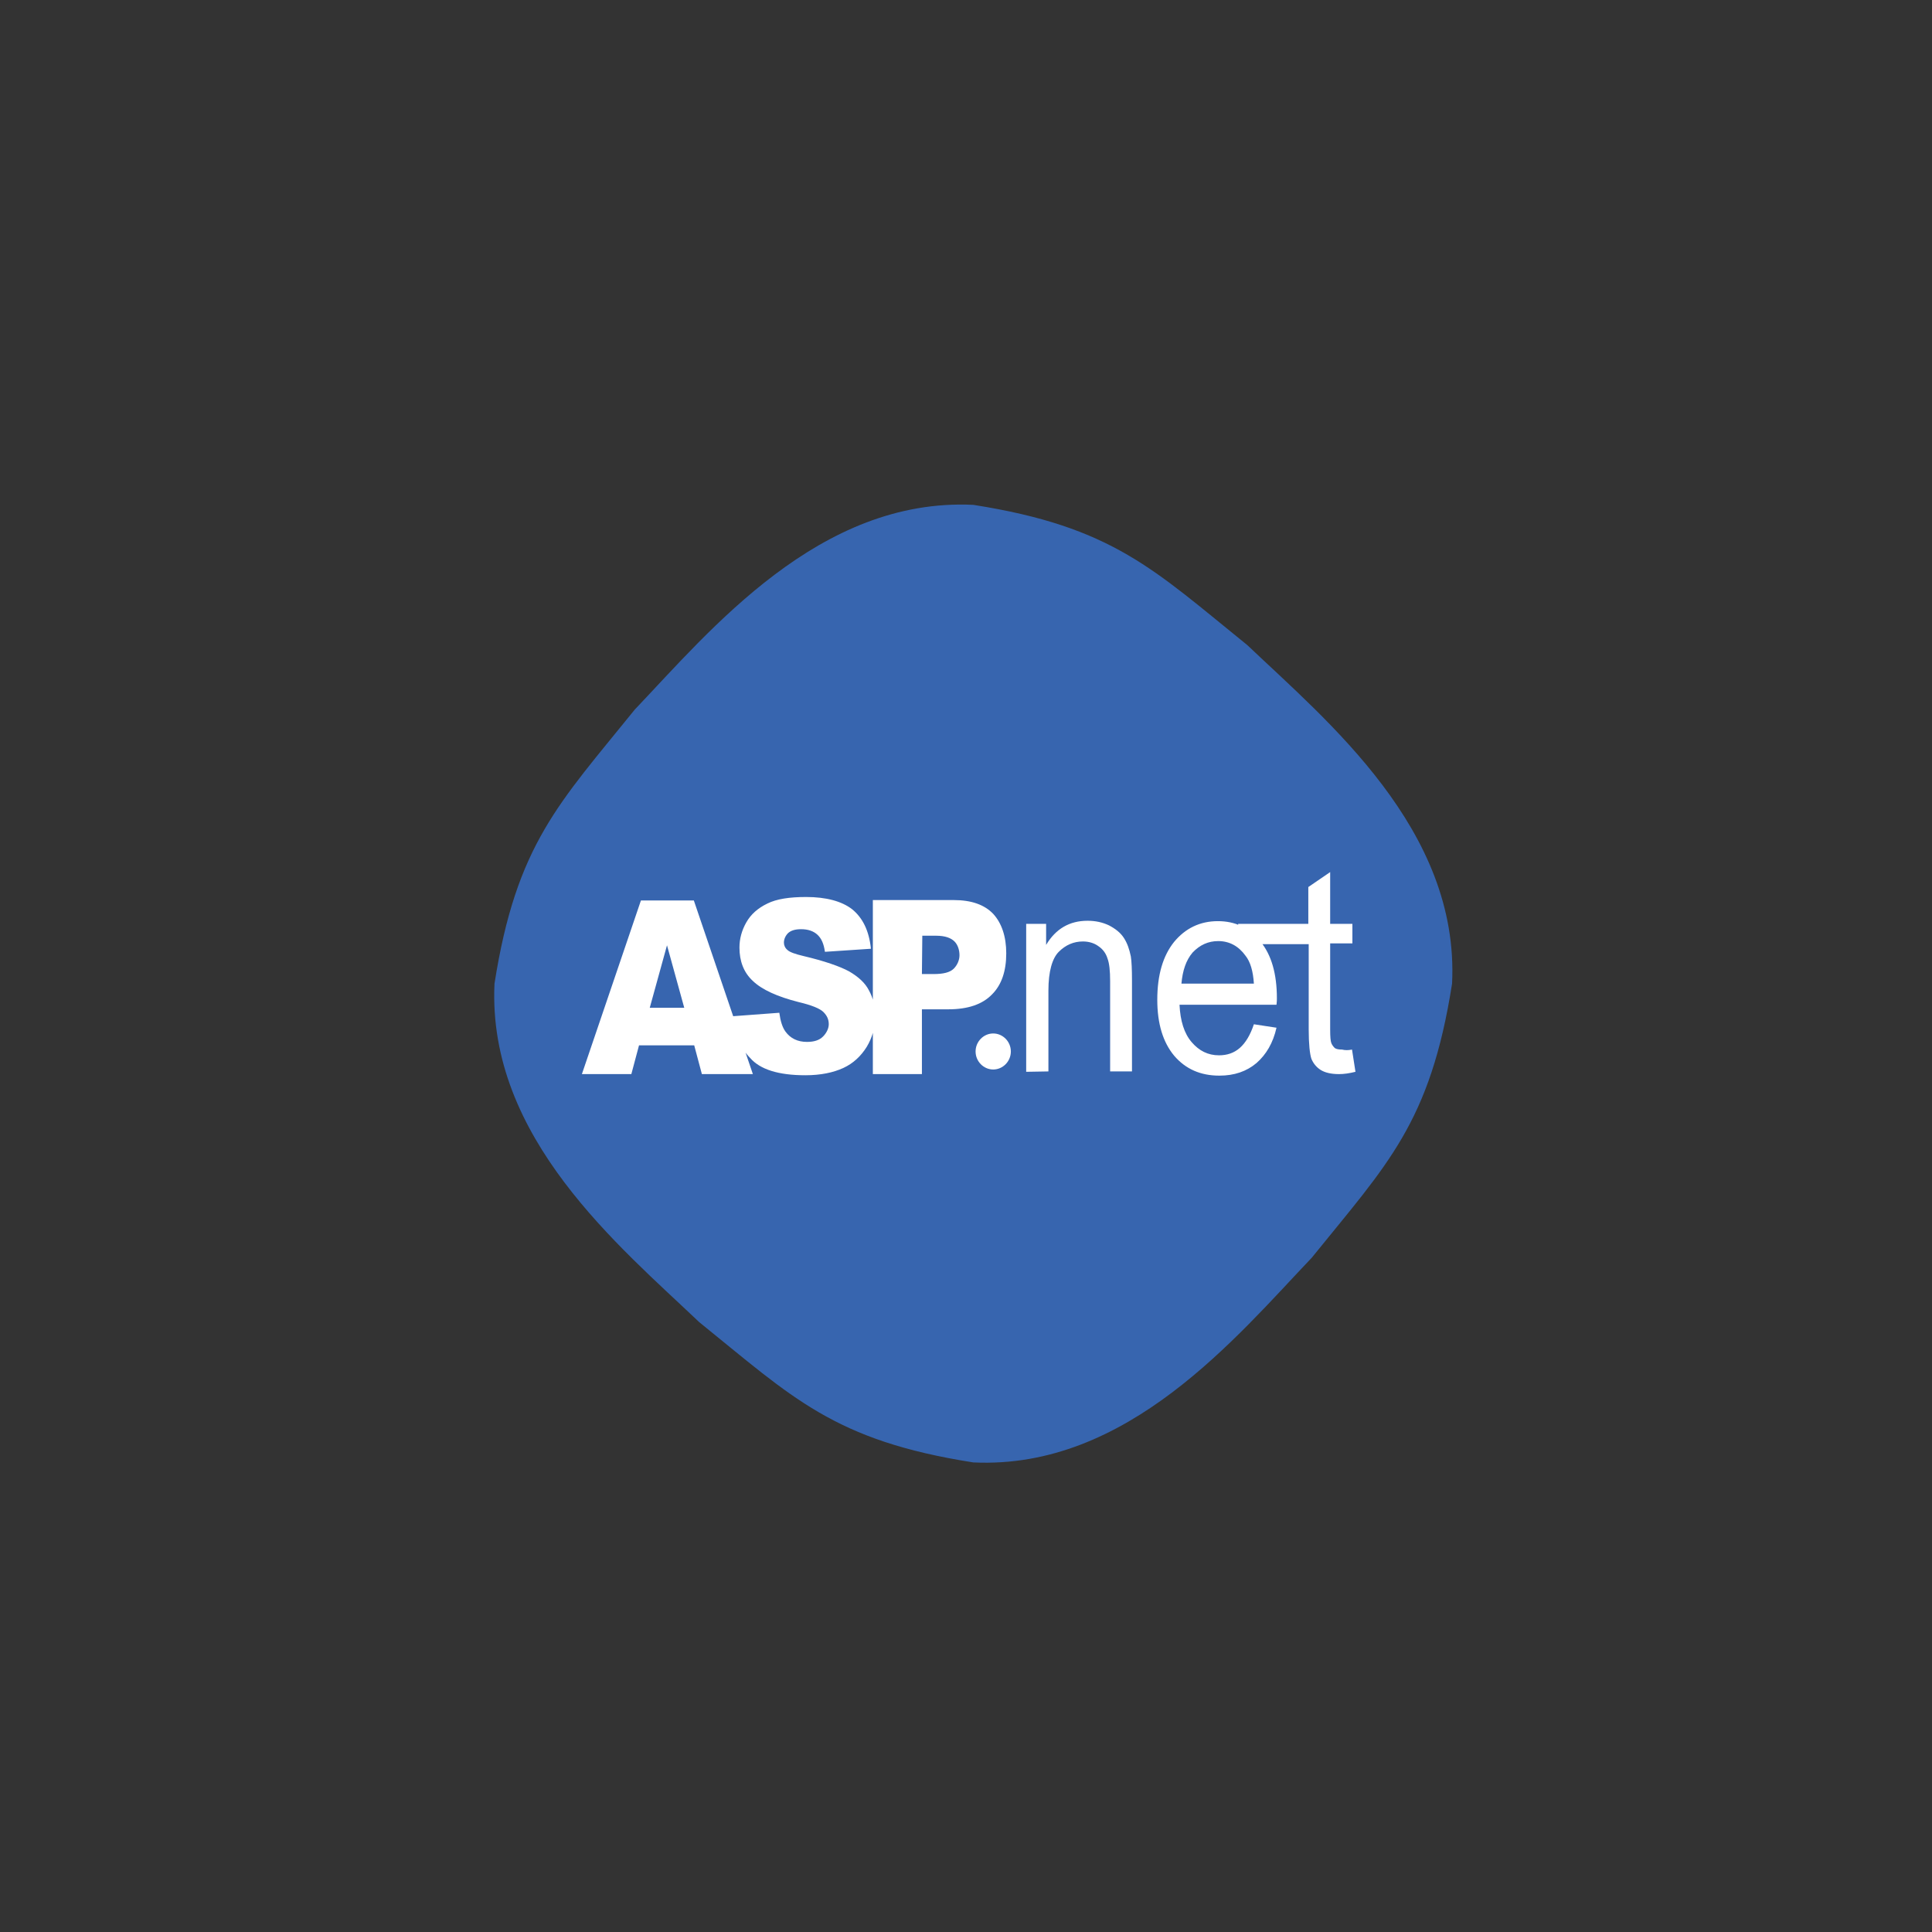 <?xml version="1.0" encoding="utf-8"?>
<!-- Generator: Adobe Illustrator 25.0.1, SVG Export Plug-In . SVG Version: 6.00 Build 0)  -->
<svg version="1.1" id="Layer_1" xmlns="http://www.w3.org/2000/svg" xmlns:xlink="http://www.w3.org/1999/xlink" x="0px" y="0px"
	 viewBox="0 0 504 504" style="enable-background:new 0 0 504 504;" xml:space="preserve">
<rect x="0" y="0" width="504" height="504" fill="#333333" stroke="none"/>
<style type="text/css">
	.st0{fill:#3765AF;}
	.st1{fill:#FFFFFF;}
</style>
<path class="st0" d="M378.8,256.6c-5.7,36.4-16.9,47.1-36.6,71.5c-19.7,20.7-48.1,55.3-88.3,53.4c-36.4-5.7-47.1-16.9-71.5-36.6
	c-20.7-19.7-55.3-48.1-53.4-88.3c5.7-36.4,16.9-47.1,36.6-71.5c19.7-20.7,48.1-55.3,88.3-53.4c36.4,5.7,47.1,16.9,71.5,36.6
	C346.1,188,380.8,216.4,378.8,256.6z"/>
<g>
	<path class="st1" d="M181.1,272.7h-14.4l-2,7.5h-12.9l15.4-45.3H181l15.4,45.3h-13.3L181.1,272.7L181.1,272.7z M178.5,262.9
		l-4.5-16.3l-4.5,16.3H178.5L178.5,262.9z M191.2,265.1l12.1-0.9c0.3,2.2,0.8,3.8,1.6,4.9c1.3,1.8,3.2,2.7,5.6,2.7
		c1.8,0,3.2-0.4,4.2-1.4c0.9-0.9,1.5-2.1,1.5-3.2c0-1.2-0.4-2.2-1.4-3.2c-0.9-0.9-3.1-1.8-6.5-2.6c-5.5-1.4-9.5-3.2-11.9-5.5
		c-2.4-2.2-3.5-5.2-3.5-8.7c0-2.3,0.6-4.5,1.8-6.6c1.2-2.1,3-3.7,5.5-4.9c2.4-1.2,5.8-1.7,10.1-1.7c5.2,0,9.3,1.1,12,3.2
		c2.7,2.2,4.4,5.5,4.9,10.3l-12,0.8c-0.3-2.1-0.9-3.5-2-4.5c-1-0.9-2.4-1.4-4.2-1.4c-1.5,0-2.6,0.3-3.4,1c-0.7,0.7-1.1,1.6-1.1,2.5
		c0,0.7,0.3,1.4,0.9,1.9c0.6,0.6,2.1,1.1,4.2,1.6c5.5,1.3,9.5,2.7,11.9,4c2.4,1.4,4.2,3,5.2,5c1.1,2,1.6,4.2,1.6,6.7
		c0,2.9-0.7,5.5-2.2,8c-1.5,2.4-3.5,4.3-6.1,5.5c-2.6,1.2-5.9,1.9-9.9,1.9c-7,0-11.8-1.5-14.4-4.5
		C193.2,273.5,191.6,269.7,191.2,265.1L191.2,265.1z M227.8,234.8h21c4.6,0,8,1.2,10.3,3.6c2.2,2.4,3.4,5.9,3.4,10.3
		c0,4.6-1.2,8.2-3.7,10.7c-2.5,2.6-6.3,3.9-11.4,3.9h-6.9v16.9h-12.8V234.8L227.8,234.8z M240.5,254.1h3.1c2.4,0,4.2-0.4,5.2-1.4
		c0.9-0.9,1.5-2.2,1.5-3.5s-0.4-2.7-1.3-3.6c-0.9-0.9-2.4-1.5-4.8-1.5h-3.6L240.5,254.1L240.5,254.1z"/>
	<path class="st1" d="M267.7,279.6V241h5.2v5.5c2.5-4.2,6.1-6.3,10.8-6.3c2.1,0,3.9,0.4,5.6,1.2c1.7,0.9,3,1.9,3.9,3.3
		c0.9,1.4,1.4,2.9,1.8,4.8c0.2,1.2,0.3,3.4,0.3,6.3v23.7h-5.7V256c0-2.7-0.2-4.7-0.7-6c-0.4-1.3-1.2-2.4-2.4-3.2
		c-1.1-0.8-2.5-1.2-4-1.2c-2.4,0-4.5,0.9-6.3,2.7c-1.7,1.7-2.7,5.1-2.7,10.1v21.1L267.7,279.6L267.7,279.6z M327.1,267.2l5.9,0.9
		c-0.9,4-2.7,7-5.2,9.2c-2.6,2.2-5.8,3.3-9.7,3.3c-4.9,0-8.8-1.7-11.8-5.2c-2.9-3.5-4.4-8.3-4.4-14.6c0-6.5,1.5-11.5,4.4-15.1
		c2.9-3.5,6.7-5.4,11.4-5.4c4.5,0,8.2,1.7,11.1,5.3c2.9,3.5,4.3,8.5,4.3,14.8c0,0.4,0,0.9-0.1,1.7h-25.3c0.2,4.2,1.2,7.5,3.2,9.8
		c1.9,2.2,4.2,3.4,7.1,3.4c2.1,0,3.9-0.6,5.4-1.9C325,272,326.2,269.9,327.1,267.2L327.1,267.2z M308.2,256.6h18.9
		c-0.2-3.2-0.9-5.7-2.2-7.3c-1.8-2.5-4.2-3.8-7.1-3.8c-2.6,0-4.8,1-6.7,3C309.4,250.5,308.5,253.2,308.2,256.6L308.2,256.6z
		 M352.7,273.8l0.9,5.8c-1.6,0.4-3,0.6-4.3,0.6c-2.1,0-3.7-0.4-4.8-1.1c-1.1-0.7-1.9-1.7-2.4-2.9c-0.4-1.2-0.7-3.8-0.7-7.7v-22.2
		h-18.4V241h18.3v-9.6l5.7-3.9V241h5.8v5.1h-5.8v22.5c0,1.9,0.1,3,0.3,3.5c0.2,0.5,0.5,0.9,0.9,1.3c0.4,0.3,1.1,0.4,1.9,0.4
		C350.9,274,351.7,274,352.7,273.8L352.7,273.8z"/>
	<path class="st1" d="M259.1,269.6c2.5,0,4.6,2.1,4.6,4.7c0,2.6-2.1,4.7-4.6,4.7c-2.5,0-4.6-2.1-4.6-4.7
		C254.5,271.7,256.6,269.6,259.1,269.6L259.1,269.6z"/>
</g>
</svg>
